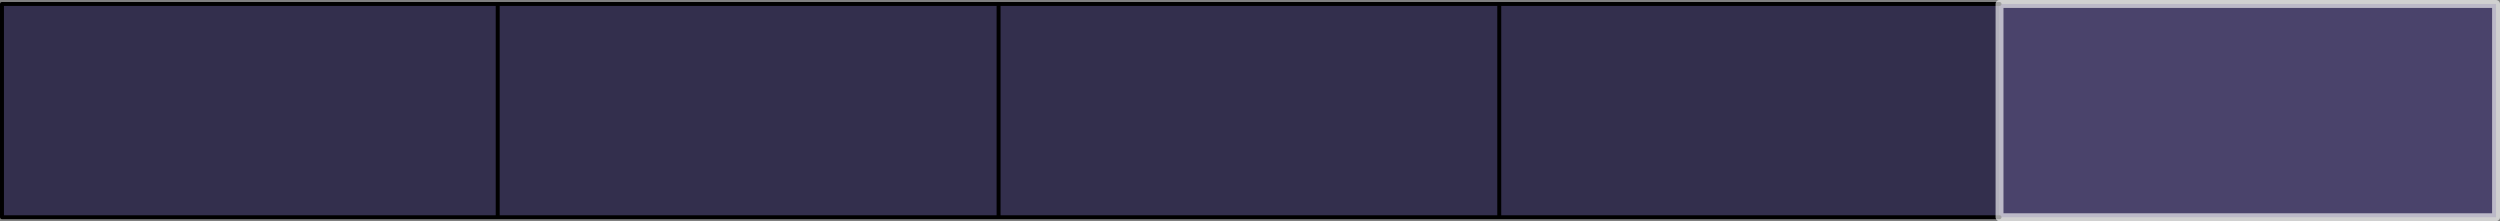 <?xml version="1.0" encoding="UTF-8" standalone="no"?>
<svg xmlns:xlink="http://www.w3.org/1999/xlink" height="55.95px" width="632.4px" xmlns="http://www.w3.org/2000/svg">
  <rect width="100%" height="100%" fill="#808080" stroke="none"/>
  <g transform="matrix(1.0, 0.0, 0.0, 1.0, 315.95, 28.0)">
    <path d="M189.85 -27.0 L315.45 -27.0 315.45 26.95 189.85 26.95 189.85 -27.0" fill="#4a436b" fill-rule="evenodd" stroke="none"/>
    <path d="M189.85 26.95 L63.3 26.95 -63.35 26.95 -190.05 26.95 -315.45 26.95 -315.45 -27.0 -190.05 -27.0 -63.35 -27.0 63.3 -27.0 189.85 -27.0 189.85 26.95 M-190.05 -27.0 L-190.05 26.95 -190.05 -27.0 M-63.35 -27.0 L-63.35 26.95 -63.35 -27.0 M63.3 -27.0 L63.3 26.95 63.3 -27.0" fill="#332f4d" fill-rule="evenodd" stroke="none"/>
    <path d="M189.85 26.95 L63.3 26.95 -63.35 26.95 -190.05 26.95 -315.45 26.95 -315.45 -27.0 -190.05 -27.0 -63.35 -27.0 63.3 -27.0 189.85 -27.0 M63.3 26.95 L63.3 -27.0 M-63.35 26.95 L-63.35 -27.0 M-190.05 26.95 L-190.05 -27.0" fill="none" stroke="#000000" stroke-linecap="round" stroke-linejoin="round" stroke-width="1.0"/>
    <path d="M189.85 -27.0 L315.45 -27.0 315.45 26.95 189.85 26.95 189.85 -27.0" fill="none" stroke="#ffffff" stroke-linecap="round" stroke-linejoin="round" stroke-opacity="0.627" stroke-width="2.0"/>
  </g>
</svg>
